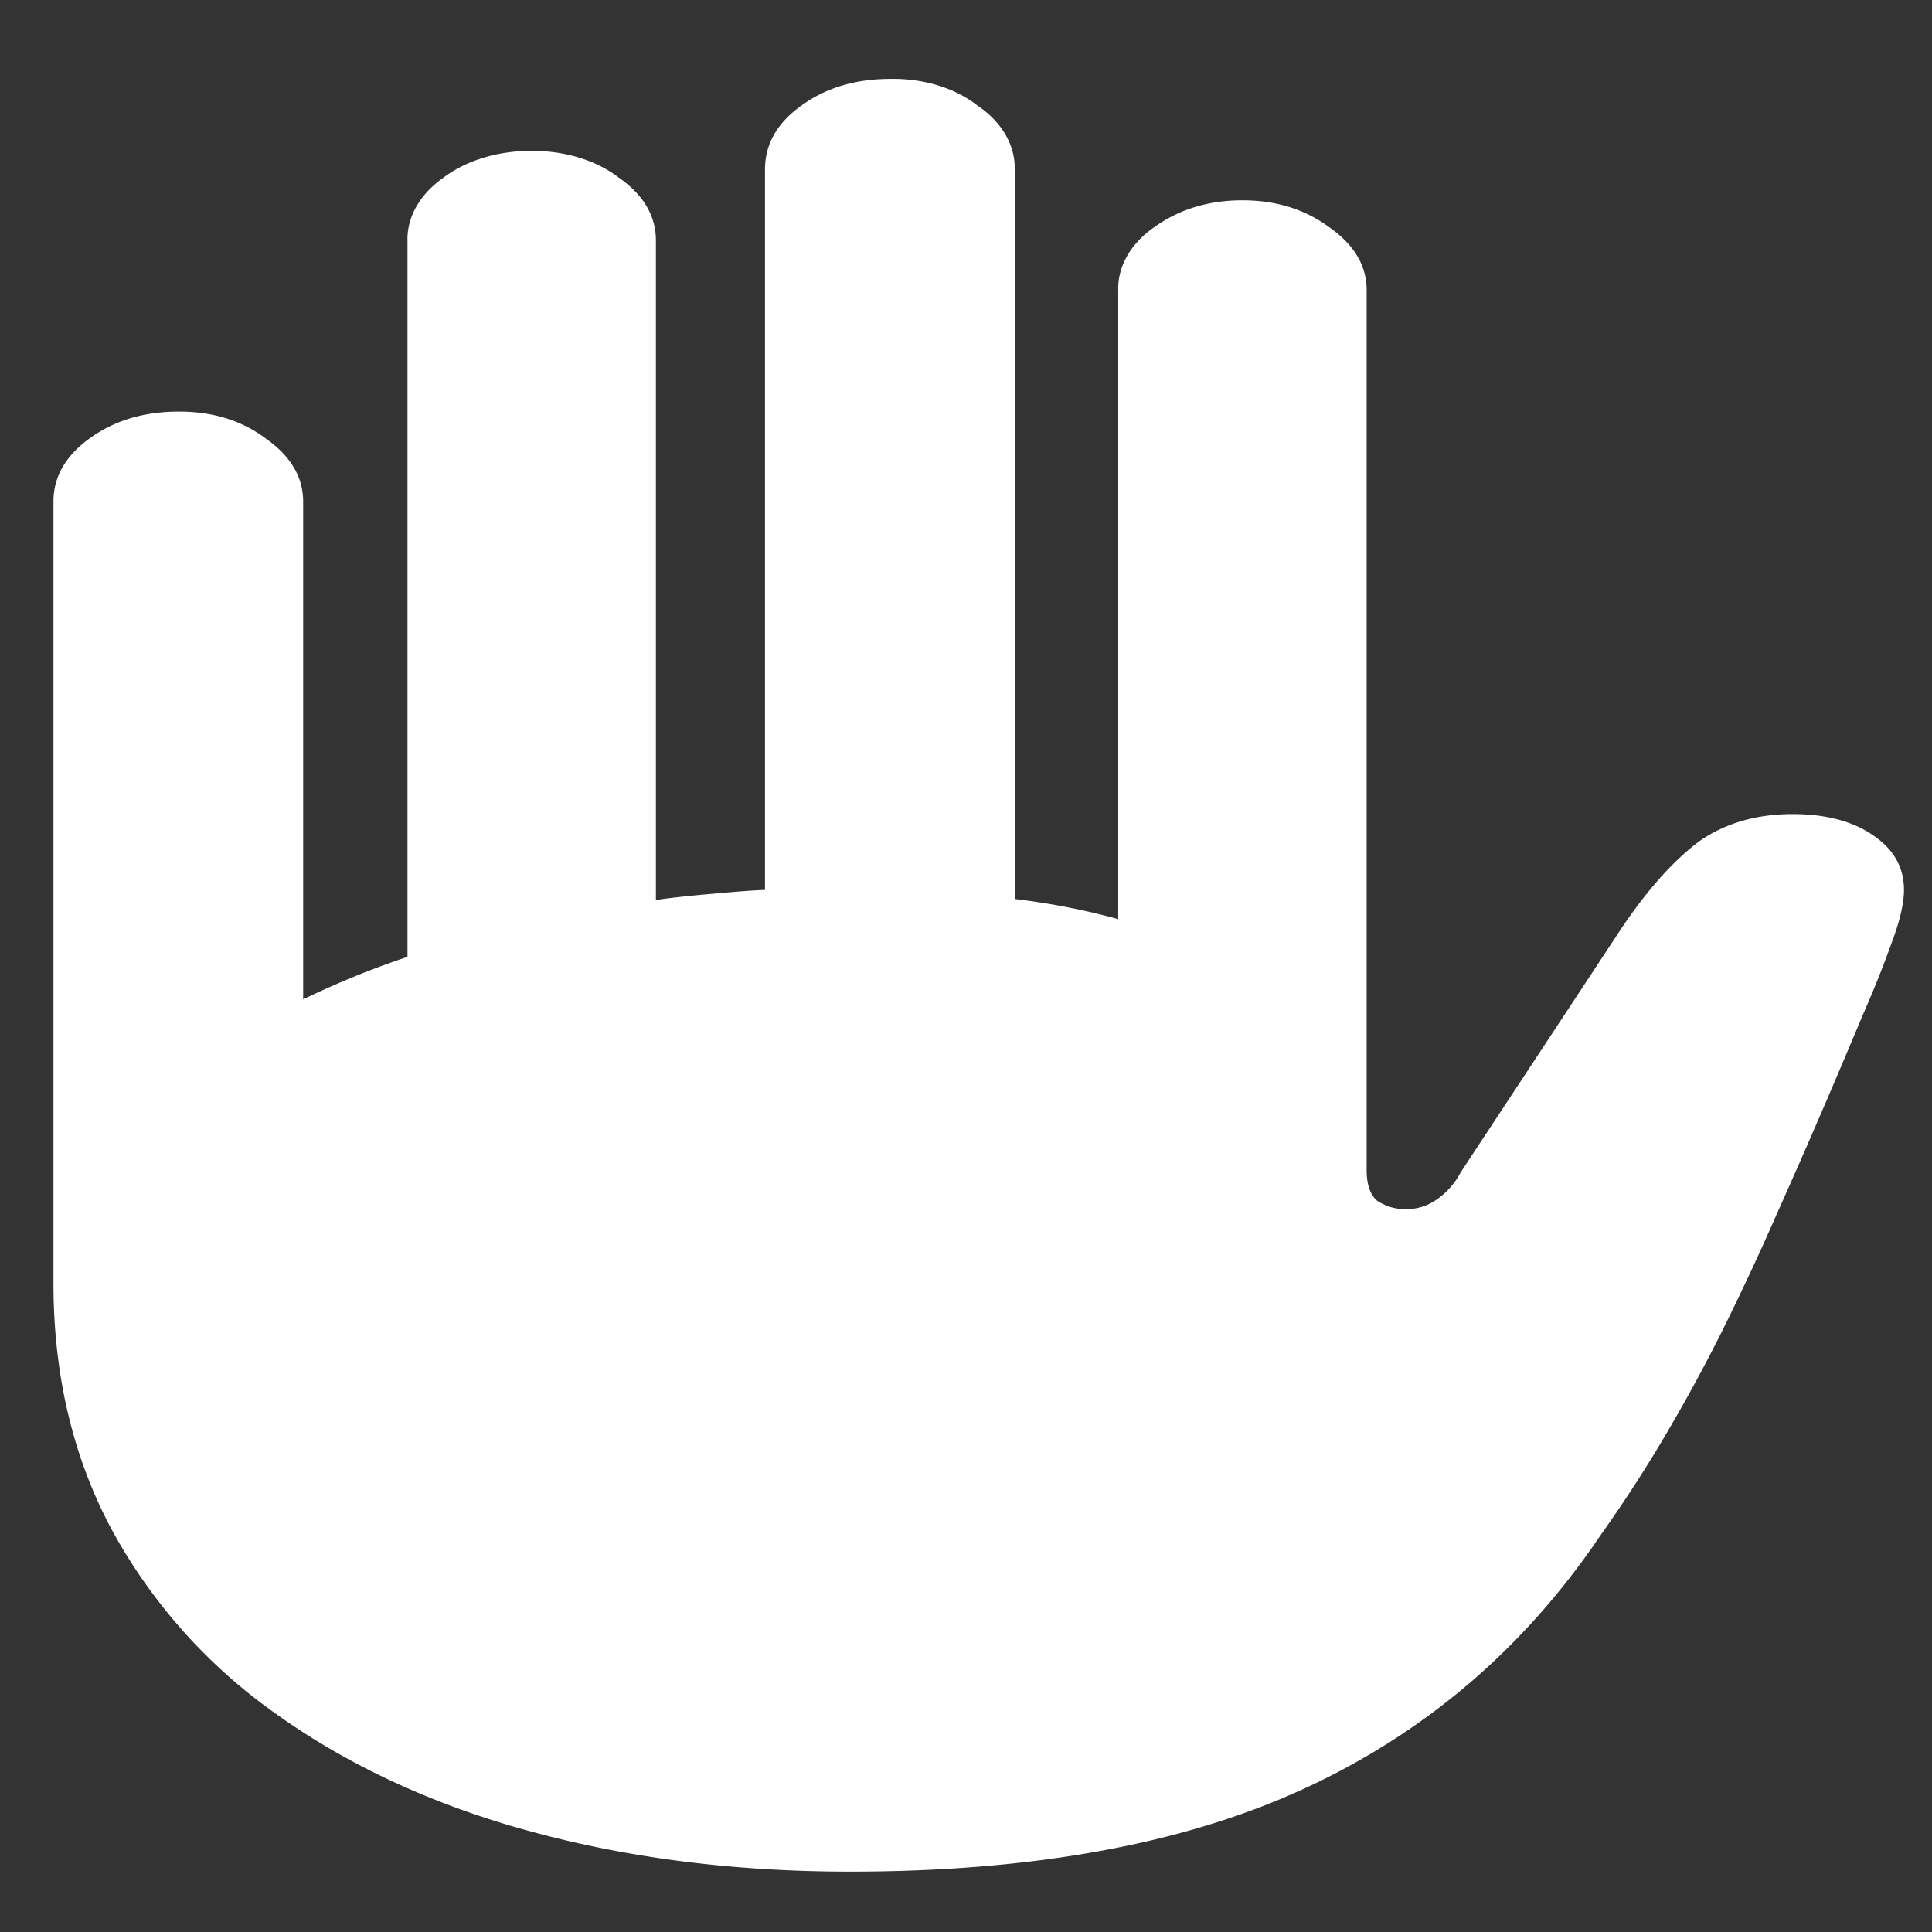 <svg xmlns="http://www.w3.org/2000/svg" width="24" height="24"><rect width="100%" height="100%" fill="#333333" stroke="none"/><path style="stroke:none;fill-rule:nonzero;fill:#fff;fill-opacity:1" d="M.664 15.938c0 1.152.246 2.18.734 3.082a6.75 6.75 0 0 0 2.063 2.293c.89.632 1.957 1.12 3.129 1.437 1.215.332 2.535.5 3.969.5 2.289 0 4.175-.348 5.668-1.043 1.488-.691 2.707-1.734 3.648-3.125.277-.39.543-.797.793-1.219.25-.422.492-.863.723-1.324.23-.465.457-.945.675-1.445.368-.82.723-1.645 1.067-2.469.144-.328.265-.629.363-.906.106-.278.156-.5.156-.664 0-.282-.129-.508-.386-.68-.25-.172-.582-.262-.996-.262-.454 0-.836.114-1.153.332-.308.227-.633.582-.969 1.078l-2.003 3.04a.943.943 0 0 1-.317.351.64.64 0 0 1-.348.106.623.623 0 0 1-.375-.106c-.085-.074-.128-.2-.128-.383V3.605c0-.308-.157-.566-.461-.78-.301-.223-.66-.337-1.082-.337-.426 0-.79.114-1.098.336-.293.203-.453.489-.445.781v7.813a8.692 8.692 0 0 0-1.286-.25V2.105c.008-.3-.16-.59-.46-.792-.278-.22-.672-.34-1.082-.333-.434 0-.805.11-1.11.333-.3.214-.45.48-.45.792v8.95c-.218.008-.444.03-.675.05-.23.02-.457.043-.68.075V2.988c0-.304-.152-.566-.46-.781-.278-.215-.672-.336-1.083-.332-.414-.004-.812.117-1.097.332-.293.207-.453.488-.446.781v8.899c-.449.148-.882.328-1.296.527V6.23c0-.304-.157-.566-.461-.78-.301-.227-.66-.337-1.082-.337-.434 0-.805.11-1.114.336-.296.215-.445.477-.445.781Zm0 0"/></svg>
